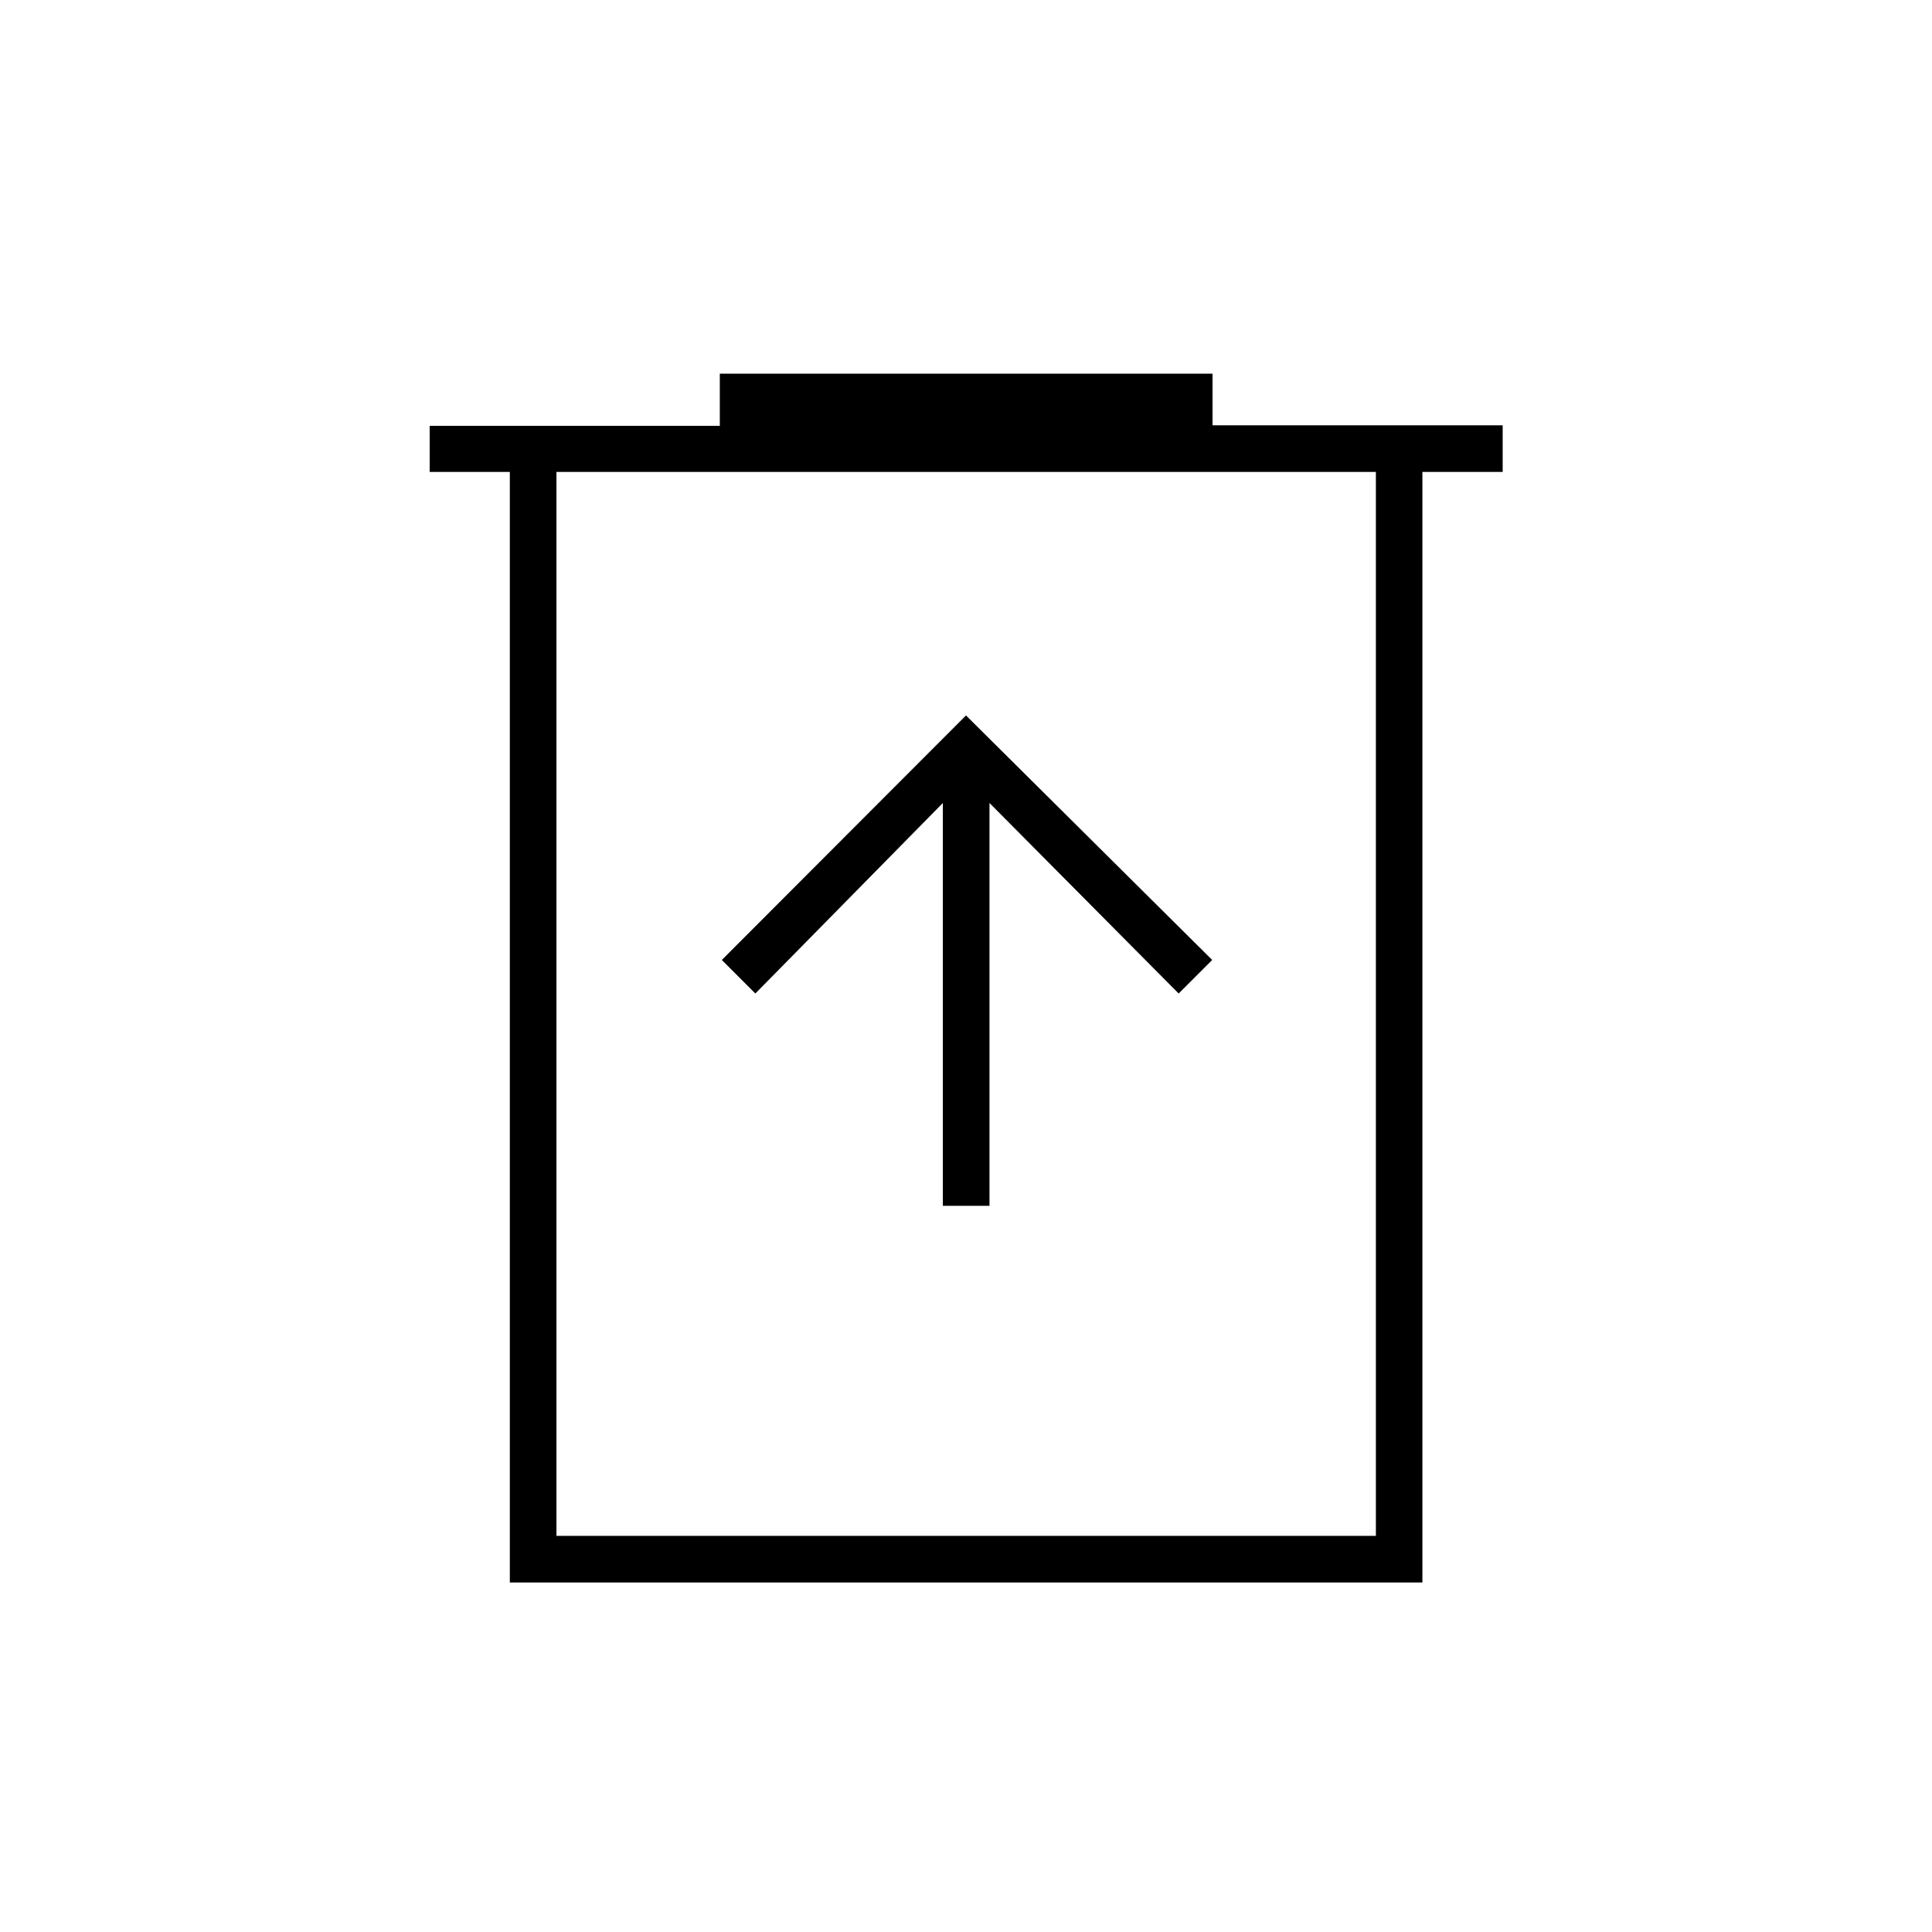 <svg xmlns="http://www.w3.org/2000/svg" height="40" viewBox="0 -960 960 960" width="40"><path d="M468.5-360.83h23.17V-561l94 94.67L602.33-483 480-604.5 358.67-483l16.66 16.67L468.5-561v200.17ZM253.33-173.67V-725.5H213.5v-22.89h144.17v-25.94H602.5v25.66h144.17v23.17h-39.89v551.83H253.33Zm23.17-23.16h407.17V-725.5H276.5v528.67Zm0-528.67v528.67-528.67Z"/></svg>